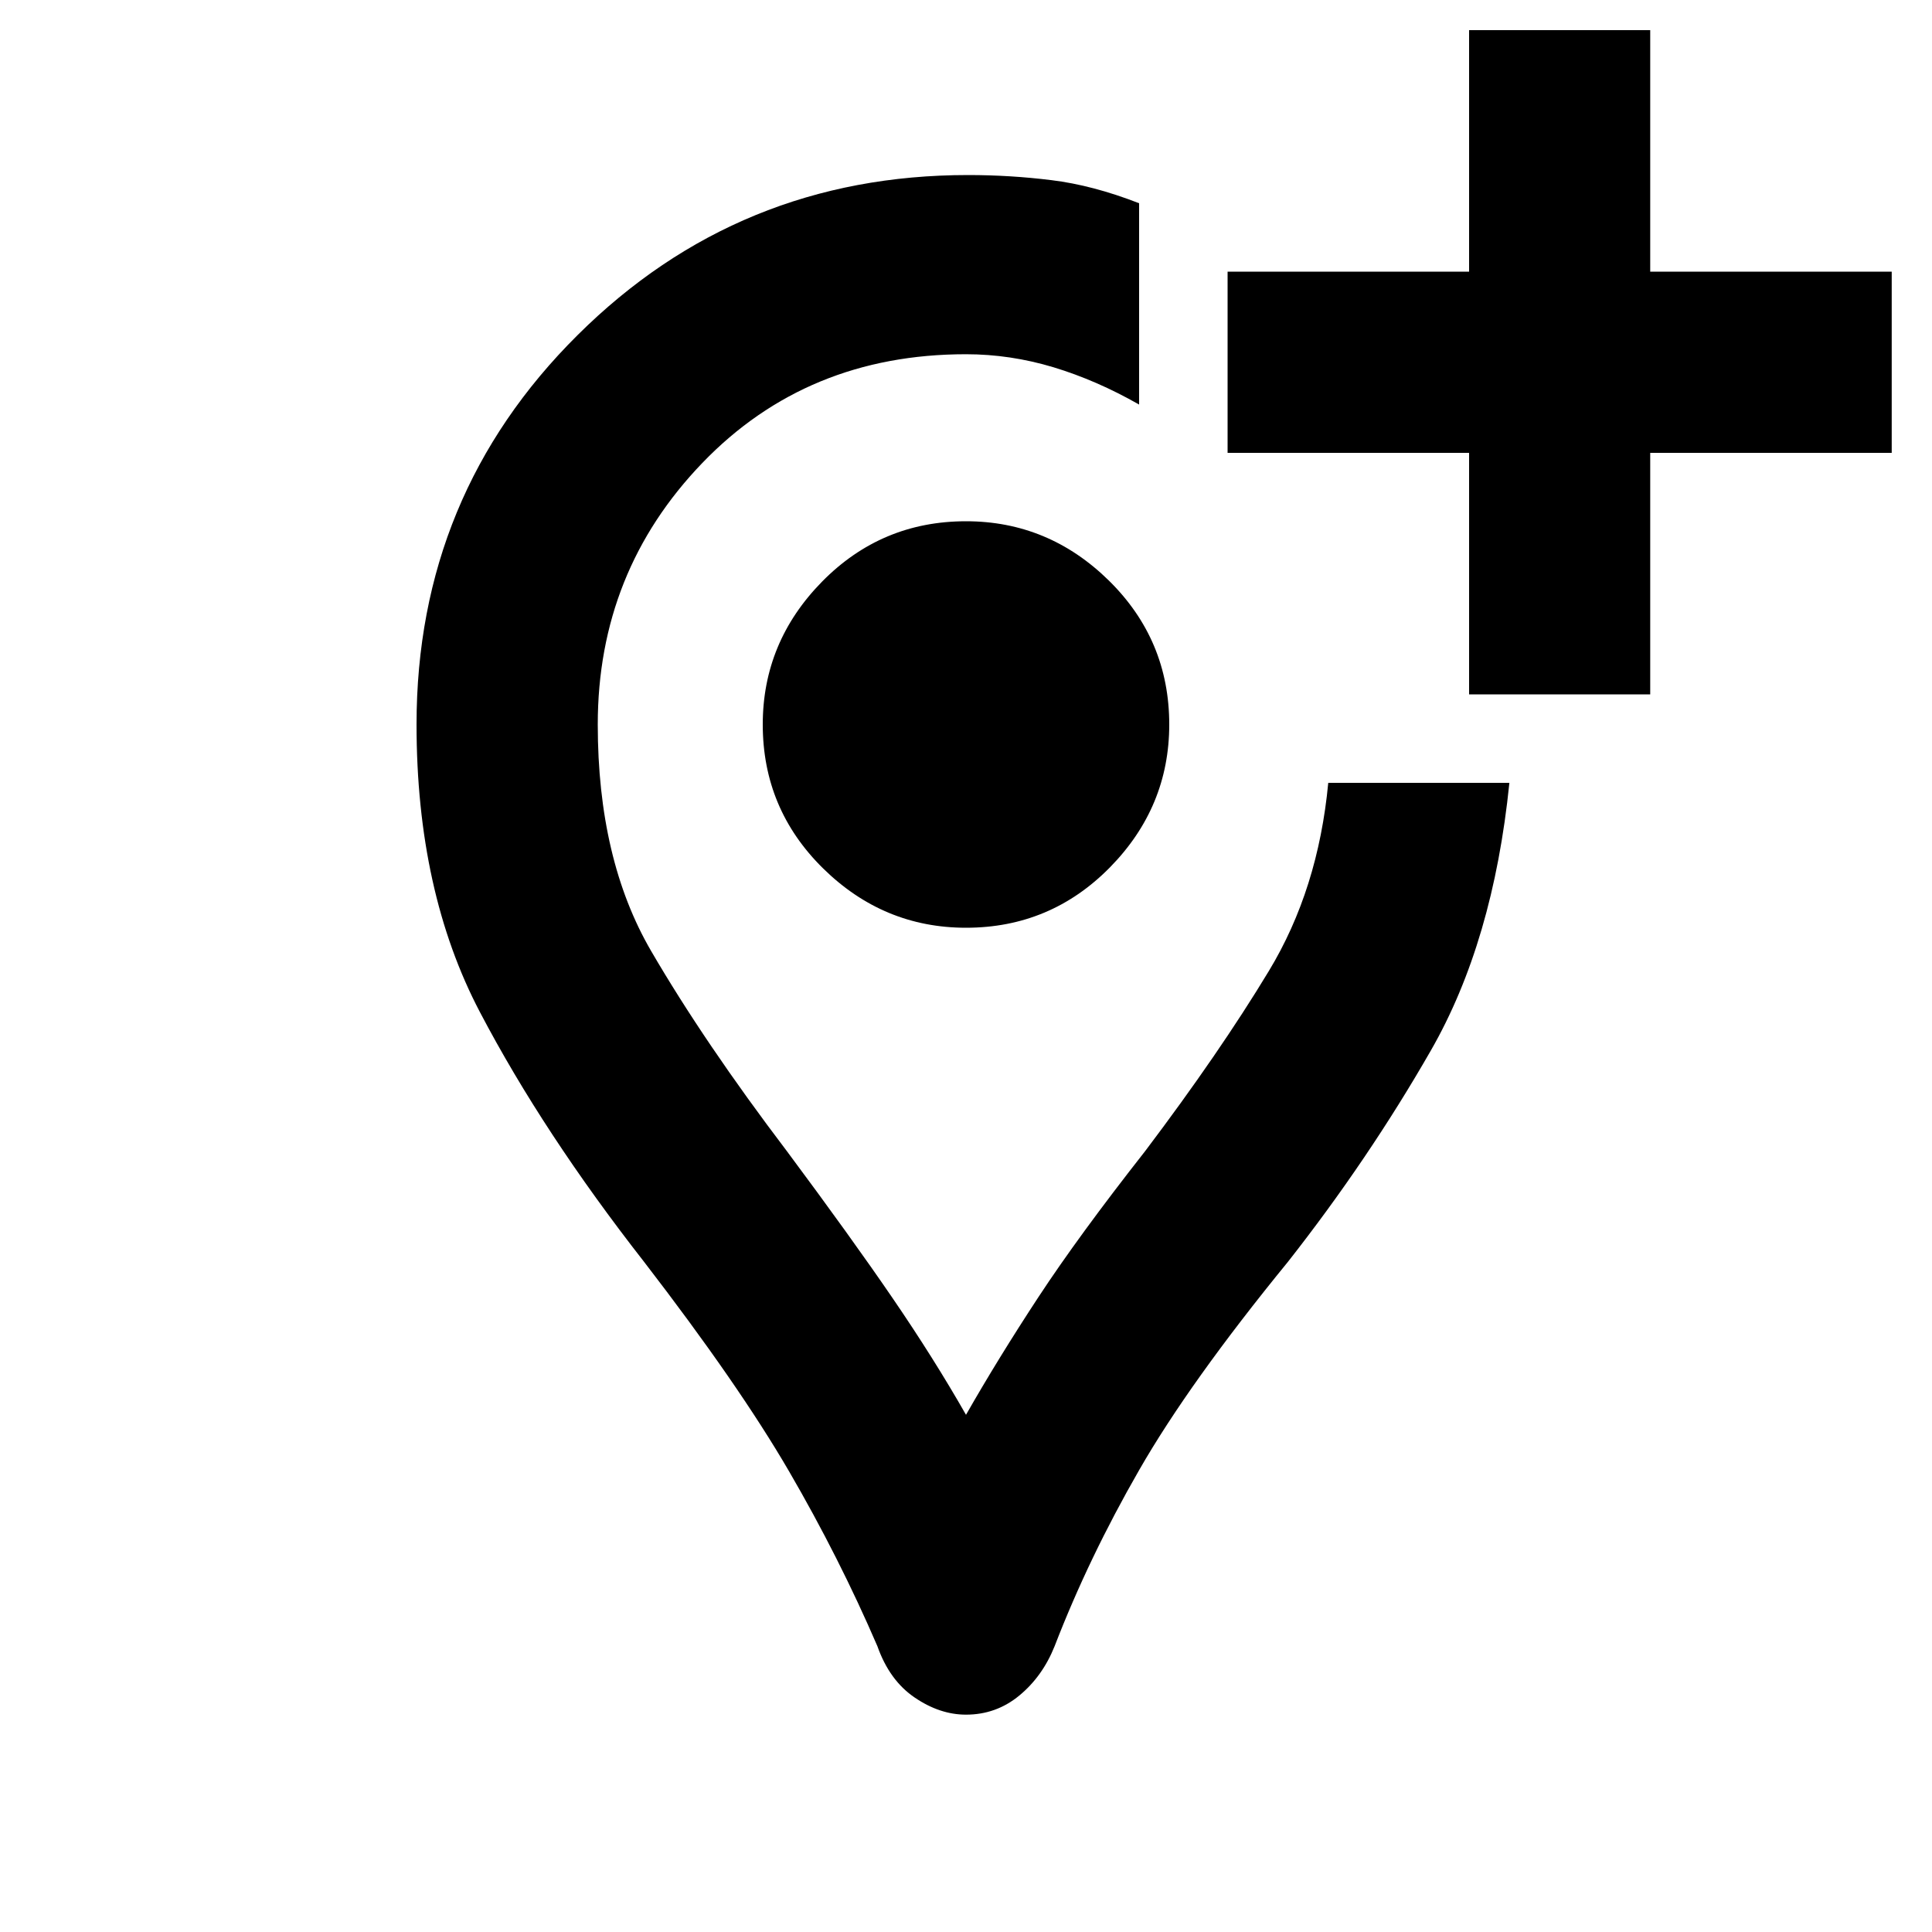 <svg xmlns="http://www.w3.org/2000/svg" height="20" width="20"><path d="M11.792 2.104V4.188Q11.354 3.938 10.906 3.802Q10.458 3.667 10 3.667Q8.354 3.667 7.271 4.792Q6.188 5.917 6.188 7.5Q6.188 8.896 6.74 9.844Q7.292 10.792 8.146 11.917Q8.812 12.812 9.24 13.438Q9.667 14.062 10 14.646Q10.333 14.062 10.75 13.427Q11.167 12.792 11.854 11.917Q12.625 10.896 13.135 10.052Q13.646 9.208 13.75 8.104H15.625Q15.458 9.75 14.812 10.875Q14.167 12 13.333 13.062Q12.312 14.312 11.792 15.219Q11.271 16.125 10.917 17.042Q10.792 17.354 10.552 17.552Q10.312 17.75 10 17.75Q9.729 17.75 9.469 17.573Q9.208 17.396 9.083 17.042Q8.688 16.125 8.167 15.229Q7.646 14.333 6.667 13.062Q5.625 11.729 4.969 10.479Q4.312 9.229 4.312 7.5Q4.312 5.125 5.979 3.469Q7.646 1.812 10.021 1.812Q10.458 1.812 10.885 1.865Q11.312 1.917 11.792 2.104ZM15.208 7.188V4.688H12.708V2.812H15.208V0.312H17.083V2.812H19.583V4.688H17.083V7.188ZM10.25 7.5Q10.25 7.5 10.25 7.5Q10.25 7.5 10.25 7.5Q10.25 7.5 10.25 7.5Q10.25 7.5 10.25 7.5Q10.25 7.5 10.25 7.5Q10.25 7.5 10.25 7.5Q10.25 7.5 10.25 7.5Q10.25 7.5 10.25 7.5Q10.25 7.5 10.25 7.5Q10.25 7.5 10.25 7.5Q10.25 7.5 10.25 7.5Q10.25 7.5 10.25 7.5ZM10 9.604Q10.875 9.604 11.49 8.979Q12.104 8.354 12.104 7.5Q12.104 6.625 11.479 6.01Q10.854 5.396 10 5.396Q9.125 5.396 8.51 6.021Q7.896 6.646 7.896 7.5Q7.896 8.375 8.521 8.99Q9.146 9.604 10 9.604Z"/></svg>
